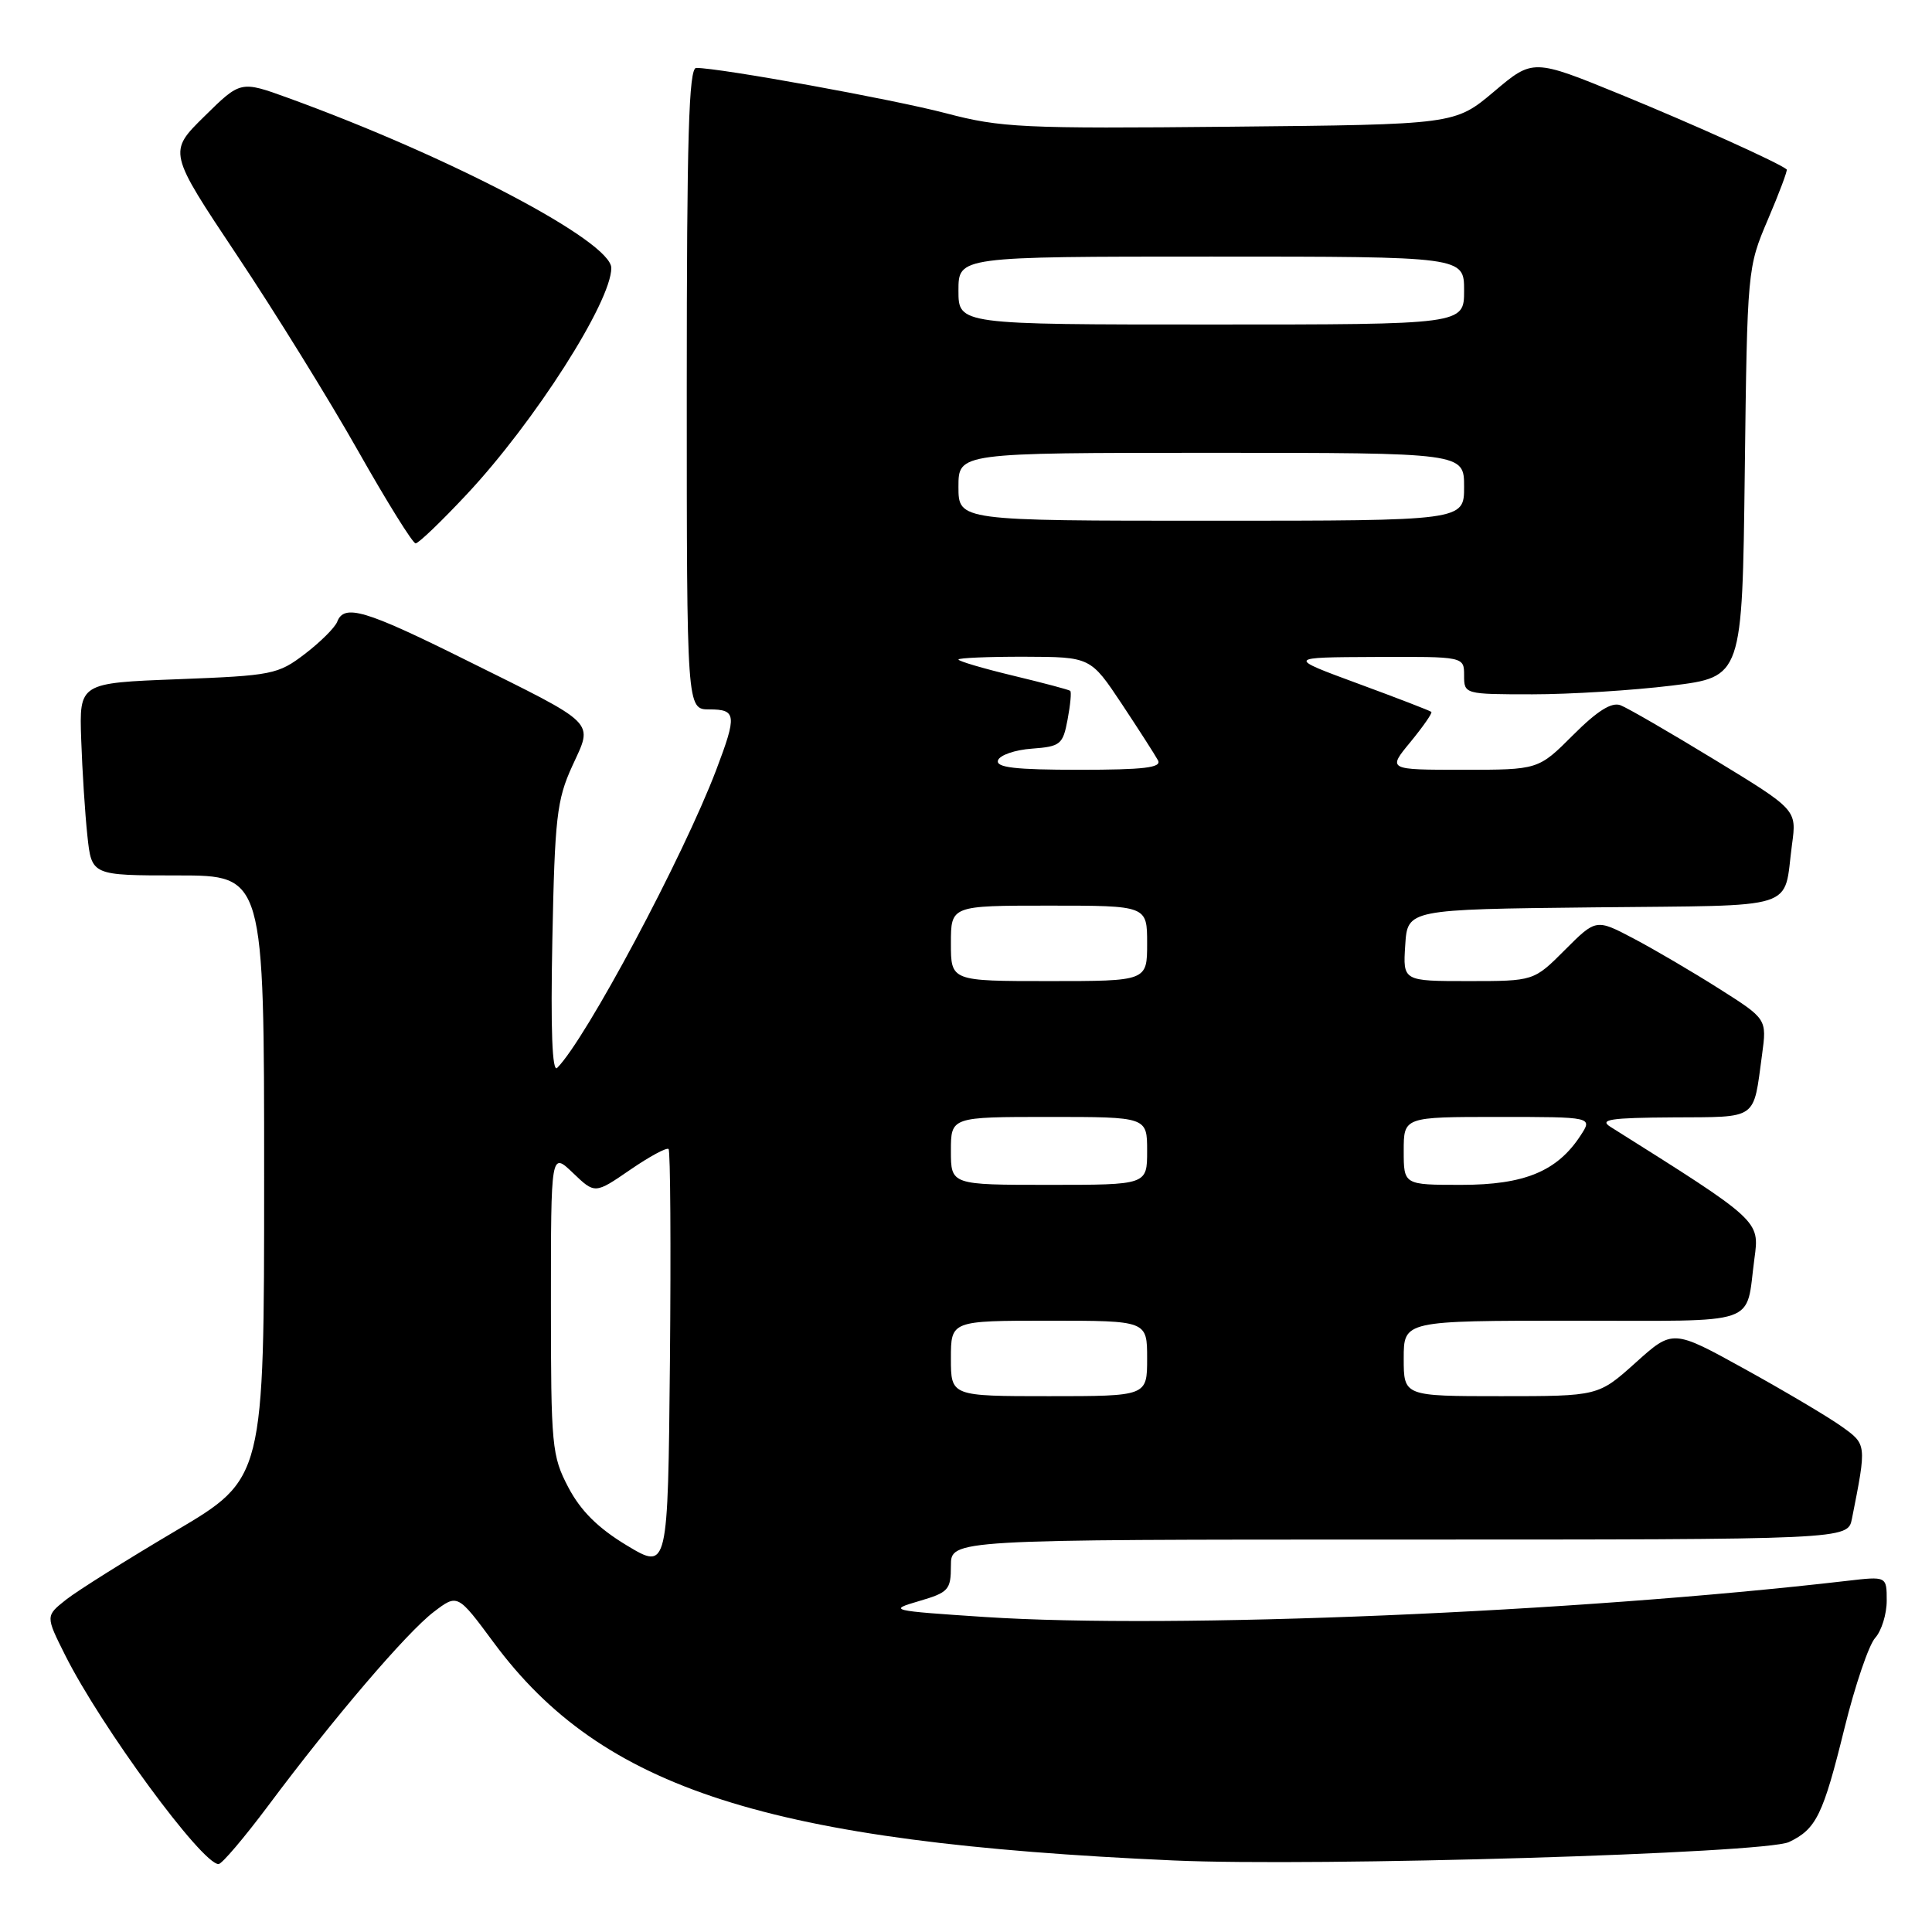 <?xml version="1.0" encoding="UTF-8" standalone="no"?>
<!DOCTYPE svg PUBLIC "-//W3C//DTD SVG 1.1//EN" "http://www.w3.org/Graphics/SVG/1.1/DTD/svg11.dtd" >
<svg xmlns="http://www.w3.org/2000/svg" xmlns:xlink="http://www.w3.org/1999/xlink" version="1.1" viewBox="0 0 256 256">
 <g >
 <path fill="currentColor"
d=" M 35.55 239.25 C 44.16 227.71 53.90 216.31 57.47 213.59 C 60.63 211.18 60.63 211.18 65.42 217.65 C 79.82 237.10 101.73 244.12 155.50 246.52 C 174.55 247.37 233.89 245.59 237.05 244.08 C 240.67 242.35 241.56 240.53 244.41 228.97 C 245.80 223.33 247.63 217.96 248.47 217.03 C 249.31 216.10 250.00 213.88 250.00 212.10 C 250.00 208.86 250.00 208.86 244.75 209.47 C 208.68 213.66 155.44 215.89 130.50 214.26 C 117.93 213.43 117.64 213.36 121.75 212.16 C 125.69 211.01 126.00 210.67 126.00 207.46 C 126.00 204.00 126.00 204.00 185.42 204.00 C 244.84 204.00 244.84 204.00 245.39 201.25 C 247.36 191.30 247.37 191.40 243.96 188.97 C 242.20 187.72 236.45 184.31 231.20 181.41 C 221.65 176.13 221.65 176.13 216.72 180.57 C 211.78 185.00 211.78 185.00 198.89 185.00 C 186.00 185.00 186.00 185.00 186.00 180.00 C 186.00 175.00 186.00 175.00 208.43 175.00 C 233.62 175.00 231.25 175.81 232.47 166.77 C 233.16 161.72 233.25 161.80 213.39 149.31 C 211.85 148.34 213.40 148.11 221.68 148.06 C 233.04 147.99 232.29 148.52 233.48 139.76 C 234.12 135.02 234.12 135.02 227.81 131.02 C 224.34 128.82 219.25 125.83 216.50 124.38 C 211.49 121.74 211.49 121.74 207.36 125.87 C 203.24 130.00 203.24 130.00 194.56 130.00 C 185.89 130.00 185.89 130.00 186.20 125.25 C 186.50 120.50 186.50 120.50 211.19 120.23 C 238.84 119.93 236.26 120.75 237.45 111.90 C 238.08 107.30 238.08 107.30 227.25 100.70 C 221.30 97.07 215.67 93.81 214.73 93.45 C 213.55 93.00 211.66 94.18 208.44 97.40 C 203.84 102.00 203.84 102.00 193.85 102.00 C 183.85 102.00 183.85 102.00 186.90 98.31 C 188.57 96.27 189.82 94.48 189.66 94.33 C 189.51 94.18 185.13 92.49 179.94 90.58 C 170.50 87.10 170.50 87.10 182.25 87.05 C 194.00 87.00 194.00 87.00 194.00 89.50 C 194.00 91.98 194.06 92.00 203.06 92.00 C 208.04 92.00 216.33 91.48 221.49 90.85 C 230.86 89.70 230.86 89.70 231.19 62.60 C 231.52 35.65 231.54 35.46 234.26 29.08 C 235.77 25.55 236.88 22.57 236.75 22.45 C 235.73 21.59 224.53 16.53 214.82 12.55 C 203.13 7.77 203.13 7.77 197.96 12.14 C 192.78 16.50 192.78 16.50 163.00 16.79 C 135.52 17.06 132.60 16.92 125.36 15.01 C 118.32 13.16 95.43 9.00 92.25 9.00 C 91.27 9.00 91.00 18.17 91.00 51.50 C 91.00 94.00 91.00 94.00 94.00 94.00 C 97.58 94.00 97.66 94.75 94.91 102.00 C 90.52 113.55 77.64 137.68 73.83 141.50 C 73.17 142.17 72.95 136.48 73.19 124.50 C 73.51 108.36 73.78 105.98 75.82 101.52 C 78.60 95.43 79.40 96.23 61.62 87.40 C 48.36 80.81 45.60 79.99 44.68 82.39 C 44.38 83.16 42.46 85.07 40.41 86.64 C 36.84 89.37 36.07 89.52 23.58 90.00 C 10.50 90.50 10.50 90.50 10.76 98.00 C 10.90 102.12 11.27 107.86 11.58 110.75 C 12.14 116.00 12.14 116.00 23.57 116.00 C 35.00 116.00 35.00 116.00 35.00 155.96 C 35.00 195.92 35.00 195.92 23.25 202.86 C 16.79 206.68 10.27 210.77 8.76 211.96 C 6.03 214.12 6.03 214.12 8.63 219.31 C 13.38 228.79 26.75 247.00 28.96 247.00 C 29.40 247.00 32.36 243.51 35.55 239.25 Z  M 61.84 65.51 C 70.84 55.90 81.00 39.98 81.00 35.51 C 81.00 32.00 59.75 20.81 38.19 12.98 C 31.88 10.69 31.88 10.69 27.08 15.42 C 22.28 20.14 22.28 20.14 31.40 33.82 C 36.42 41.34 43.64 53.01 47.45 59.75 C 51.26 66.49 54.69 72.00 55.07 72.00 C 55.46 72.00 58.50 69.08 61.84 65.51 Z  M 83.06 204.78 C 79.23 202.47 76.95 200.20 75.31 197.09 C 73.12 192.91 73.00 191.66 73.00 172.66 C 73.00 152.63 73.00 152.63 75.92 155.42 C 78.83 158.21 78.83 158.21 83.49 155.01 C 86.05 153.25 88.34 152.01 88.59 152.25 C 88.83 152.50 88.91 165.15 88.77 180.38 C 88.50 208.05 88.50 208.05 83.06 204.78 Z  M 126.00 180.00 C 126.00 175.00 126.00 175.00 139.00 175.00 C 152.00 175.00 152.00 175.00 152.00 180.00 C 152.00 185.00 152.00 185.00 139.00 185.00 C 126.00 185.00 126.00 185.00 126.00 180.00 Z  M 126.00 152.50 C 126.00 148.00 126.00 148.00 139.00 148.00 C 152.00 148.00 152.00 148.00 152.00 152.50 C 152.00 157.00 152.00 157.00 139.00 157.00 C 126.00 157.00 126.00 157.00 126.00 152.50 Z  M 186.00 152.50 C 186.00 148.00 186.00 148.00 198.52 148.00 C 211.05 148.00 211.05 148.00 209.42 150.48 C 206.33 155.21 201.98 157.00 193.63 157.00 C 186.00 157.00 186.00 157.00 186.00 152.50 Z  M 126.00 125.00 C 126.00 120.00 126.00 120.00 139.00 120.00 C 152.00 120.00 152.00 120.00 152.00 125.00 C 152.00 130.00 152.00 130.00 139.00 130.00 C 126.00 130.00 126.00 130.00 126.00 125.00 Z  M 132.24 100.75 C 132.47 100.06 134.49 99.36 136.73 99.20 C 140.52 98.92 140.84 98.65 141.46 95.35 C 141.83 93.39 141.99 91.68 141.81 91.54 C 141.64 91.39 138.24 90.49 134.25 89.53 C 130.26 88.57 127.00 87.61 127.00 87.39 C 127.00 87.18 130.94 87.01 135.75 87.02 C 144.50 87.05 144.50 87.05 148.64 93.27 C 150.91 96.70 153.07 100.06 153.44 100.75 C 153.96 101.72 151.58 102.00 142.98 102.00 C 134.51 102.00 131.93 101.70 132.24 100.75 Z  M 127.00 64.50 C 127.00 60.00 127.00 60.00 160.50 60.00 C 194.00 60.00 194.00 60.00 194.00 64.50 C 194.00 69.00 194.00 69.00 160.50 69.00 C 127.00 69.00 127.00 69.00 127.00 64.50 Z  M 127.00 38.50 C 127.00 34.00 127.00 34.00 160.50 34.00 C 194.00 34.00 194.00 34.00 194.00 38.50 C 194.00 43.00 194.00 43.00 160.50 43.00 C 127.00 43.00 127.00 43.00 127.00 38.50 Z "/>
</g>
</svg>